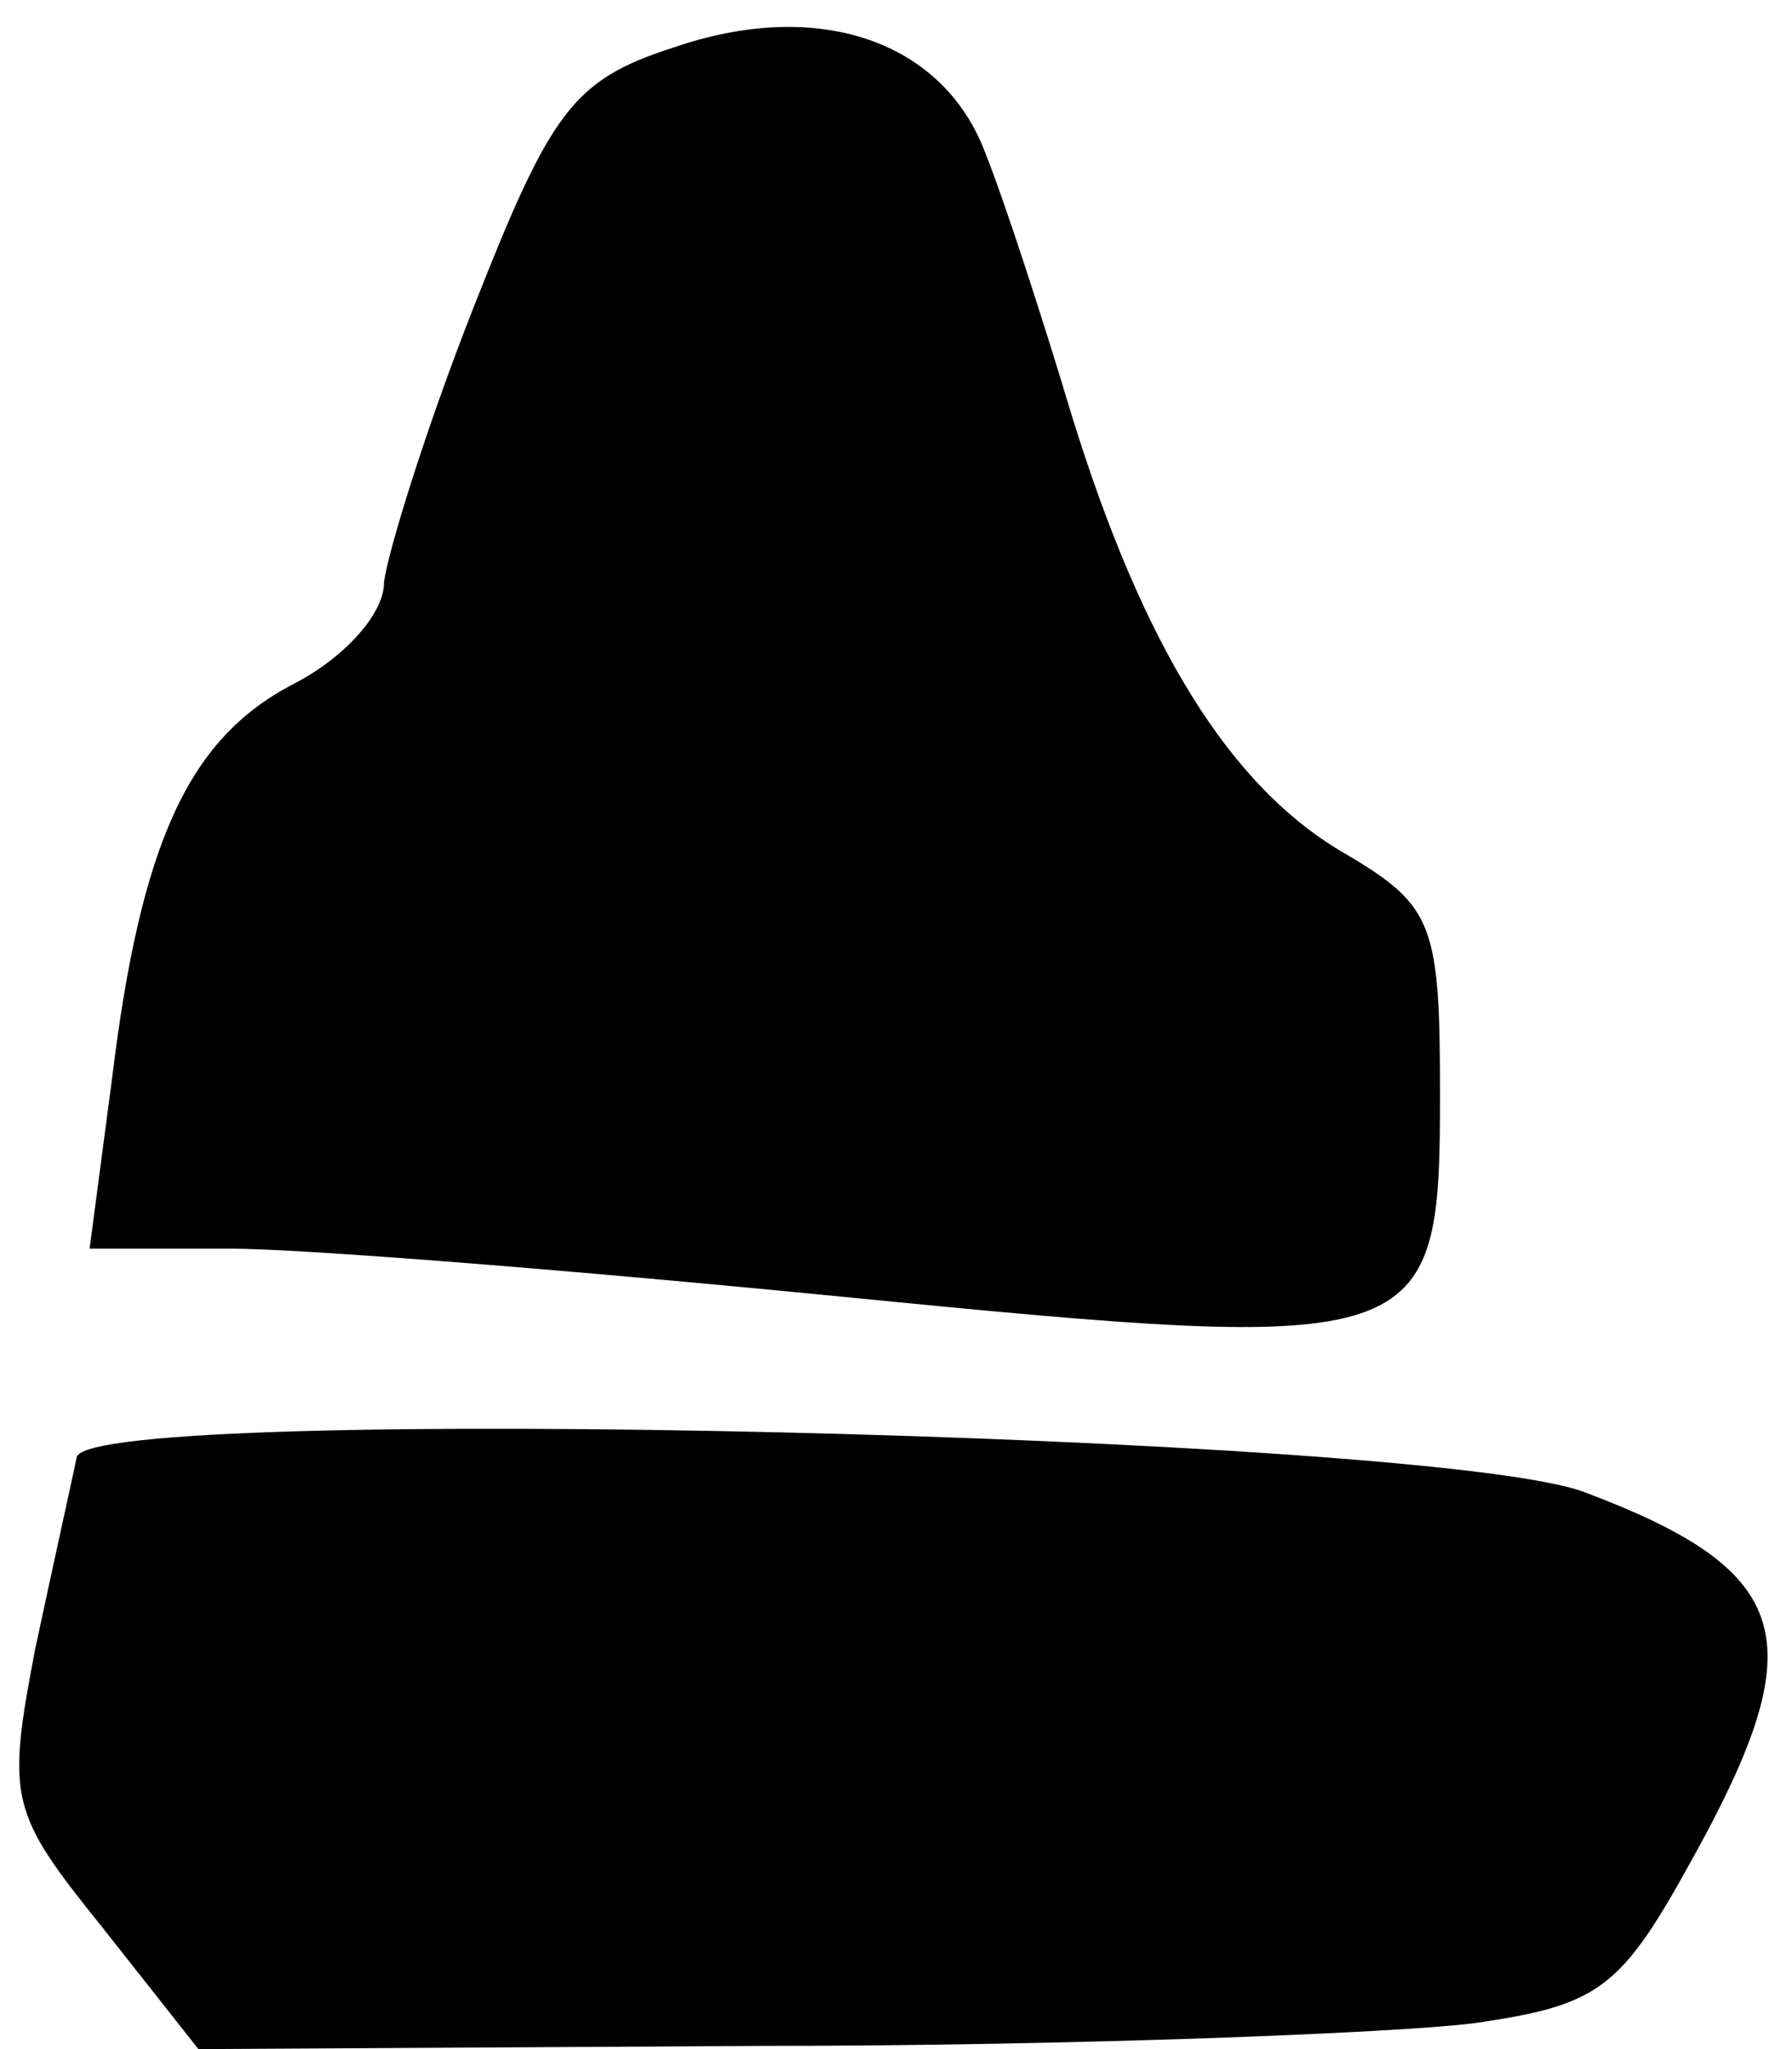 <?xml version="1.0" standalone="no"?>
<!DOCTYPE svg PUBLIC "-//W3C//DTD SVG 20010904//EN"
 "http://www.w3.org/TR/2001/REC-SVG-20010904/DTD/svg10.dtd">
<svg version="1.0" xmlns="http://www.w3.org/2000/svg"
 width="56pt" height="64pt" viewBox="0 0 56 64"
 preserveAspectRatio="xMidYMid meet">
<g transform="translate(0,64) scale(0.1,-0.1)"
fill="#000000" stroke="none">
<path fill="#000000" stroke="none" d="M210 625 c-31 -10 -38 -20 -62 -81 -15
-38 -27 -77 -28 -86 0 -10 -13 -24 -29 -32 -32 -17 -47 -49 -56 -123 l-7 -53
44 0 c23 0 110 -7 191 -15 183 -18 187 -17 187 63 0 53 -2 59 -29 75 -37 21
-64 66 -86 137 -9 30 -21 67 -27 82 -13 35 -52 49 -98 33z"/>
<path fill="#000000" stroke="none" d="M24 185 c-1 -5 -7 -32 -13 -60 -9 -47
-8 -51 21 -87 l30 -38 176 1 c98 0 197 4 222 7 42 6 47 11 73 59 33 62 26 83
-38 107 -48 18 -465 28 -471 11z"/>
</g>
</svg>
